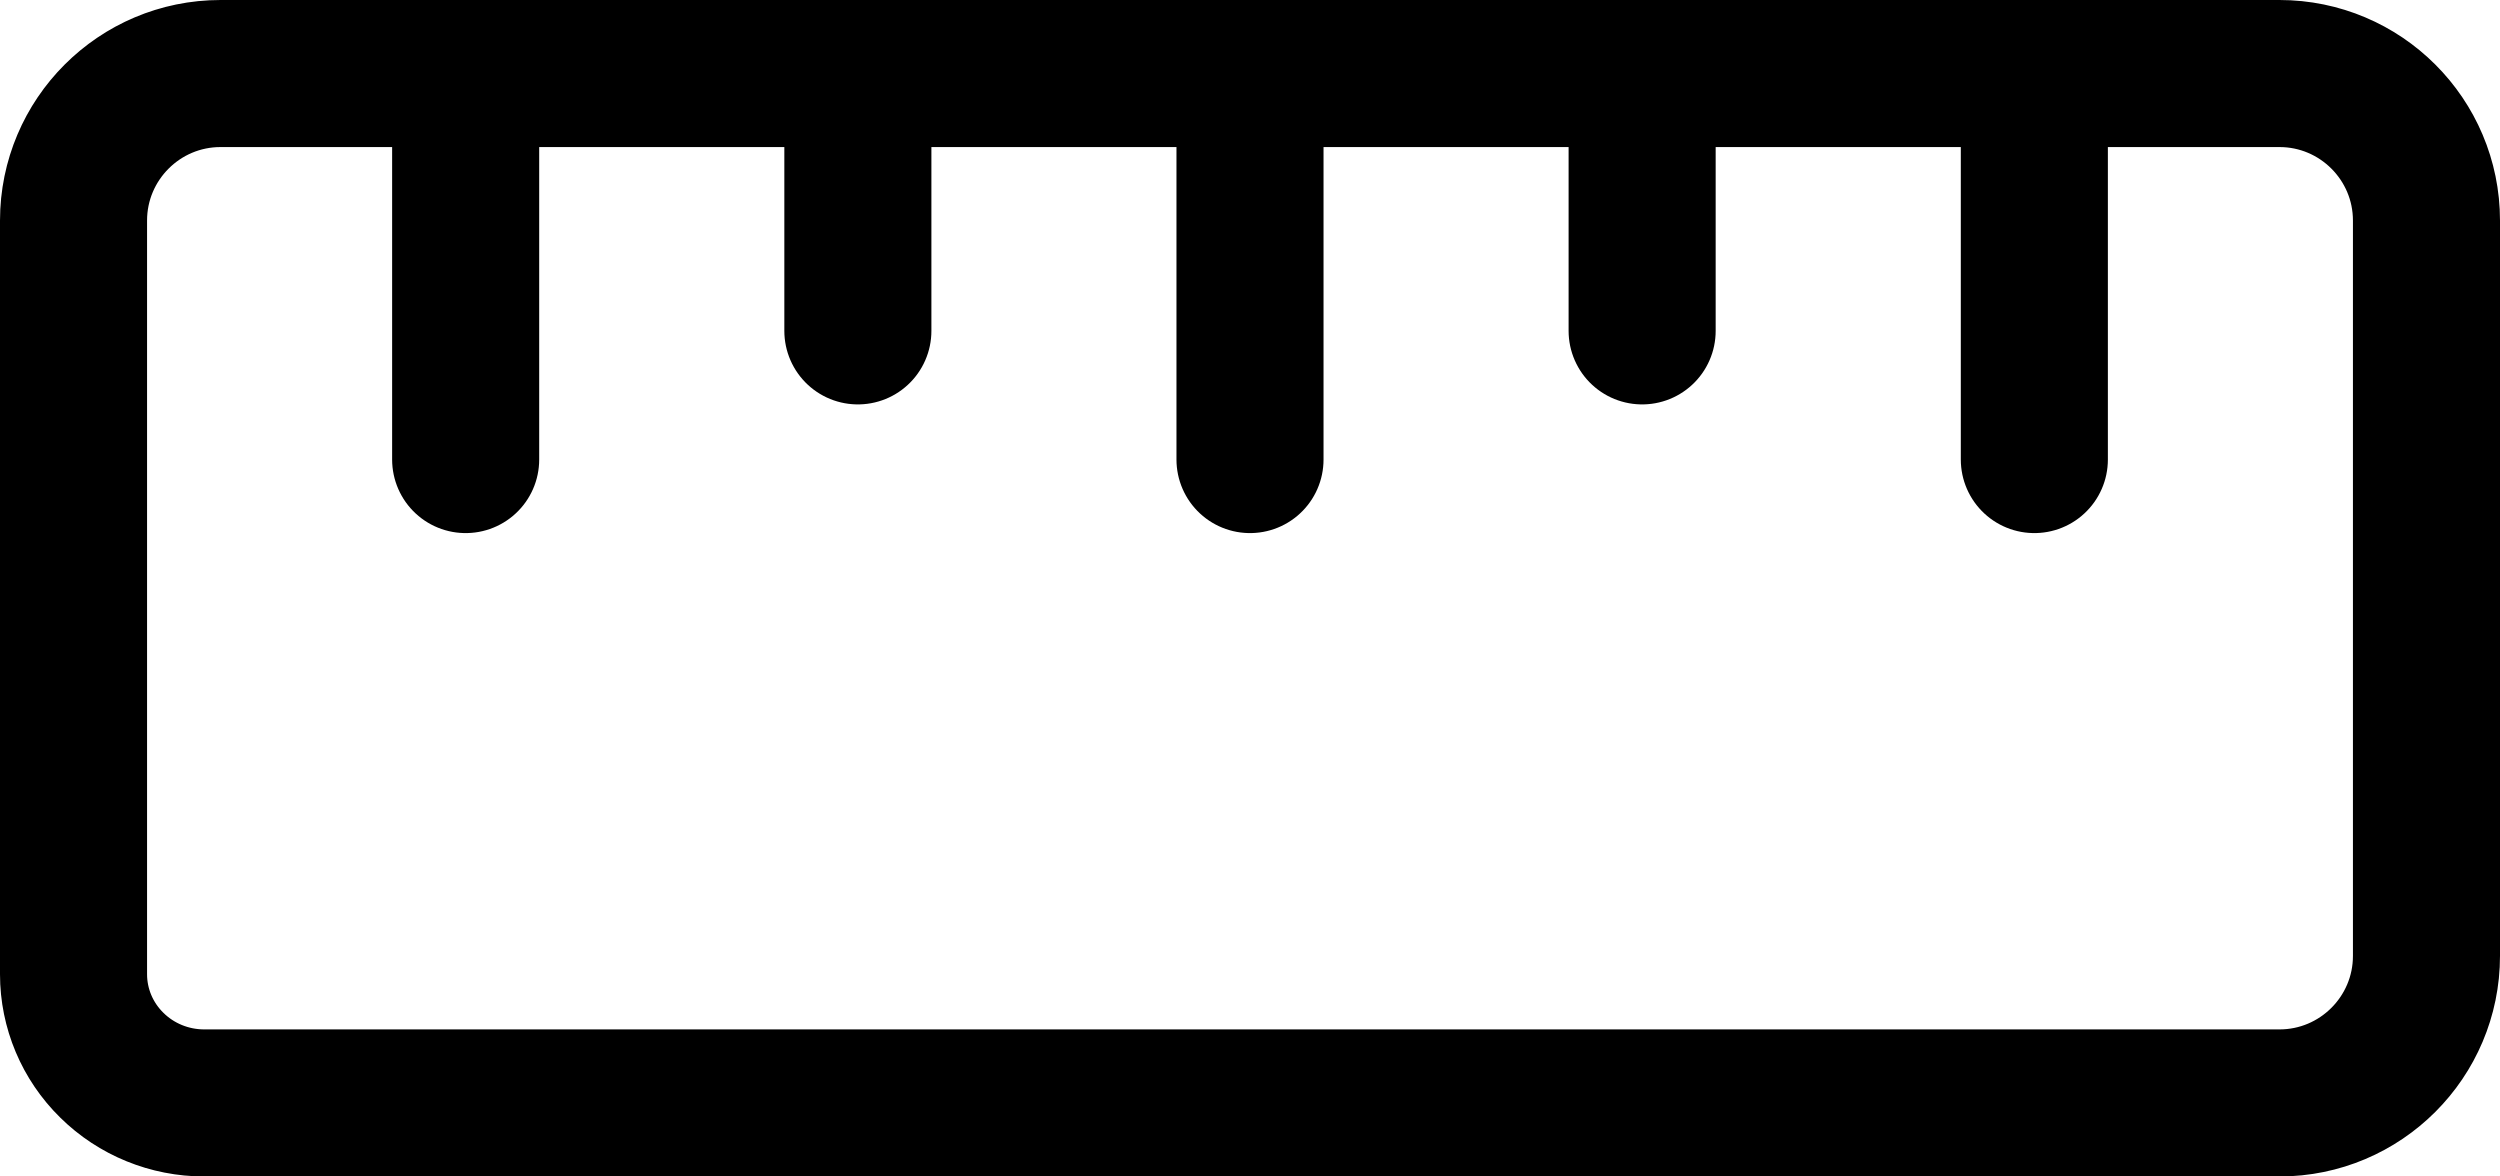 <svg width="34" height="16" viewBox="0 0 34 16" fill="none" stroke="black" xmlns="http://www.w3.org/2000/svg">
<path d="M11.667 1V4.5M6.333 1V6.25M17 1V6.25M27.667 1V6.25M22.333 1V4.5M31 1C32.104 1 33 1.896 33 3V13C33 14.104 32.104 15 31 15H2.778C2.306 15 1.854 14.816 1.521 14.487C1.187 14.159 1 13.714 1 13.25V3C1 1.896 1.896 1 3 1H31Z" stroke-width="2" stroke-linecap="round" stroke-linejoin="round"/>
</svg>